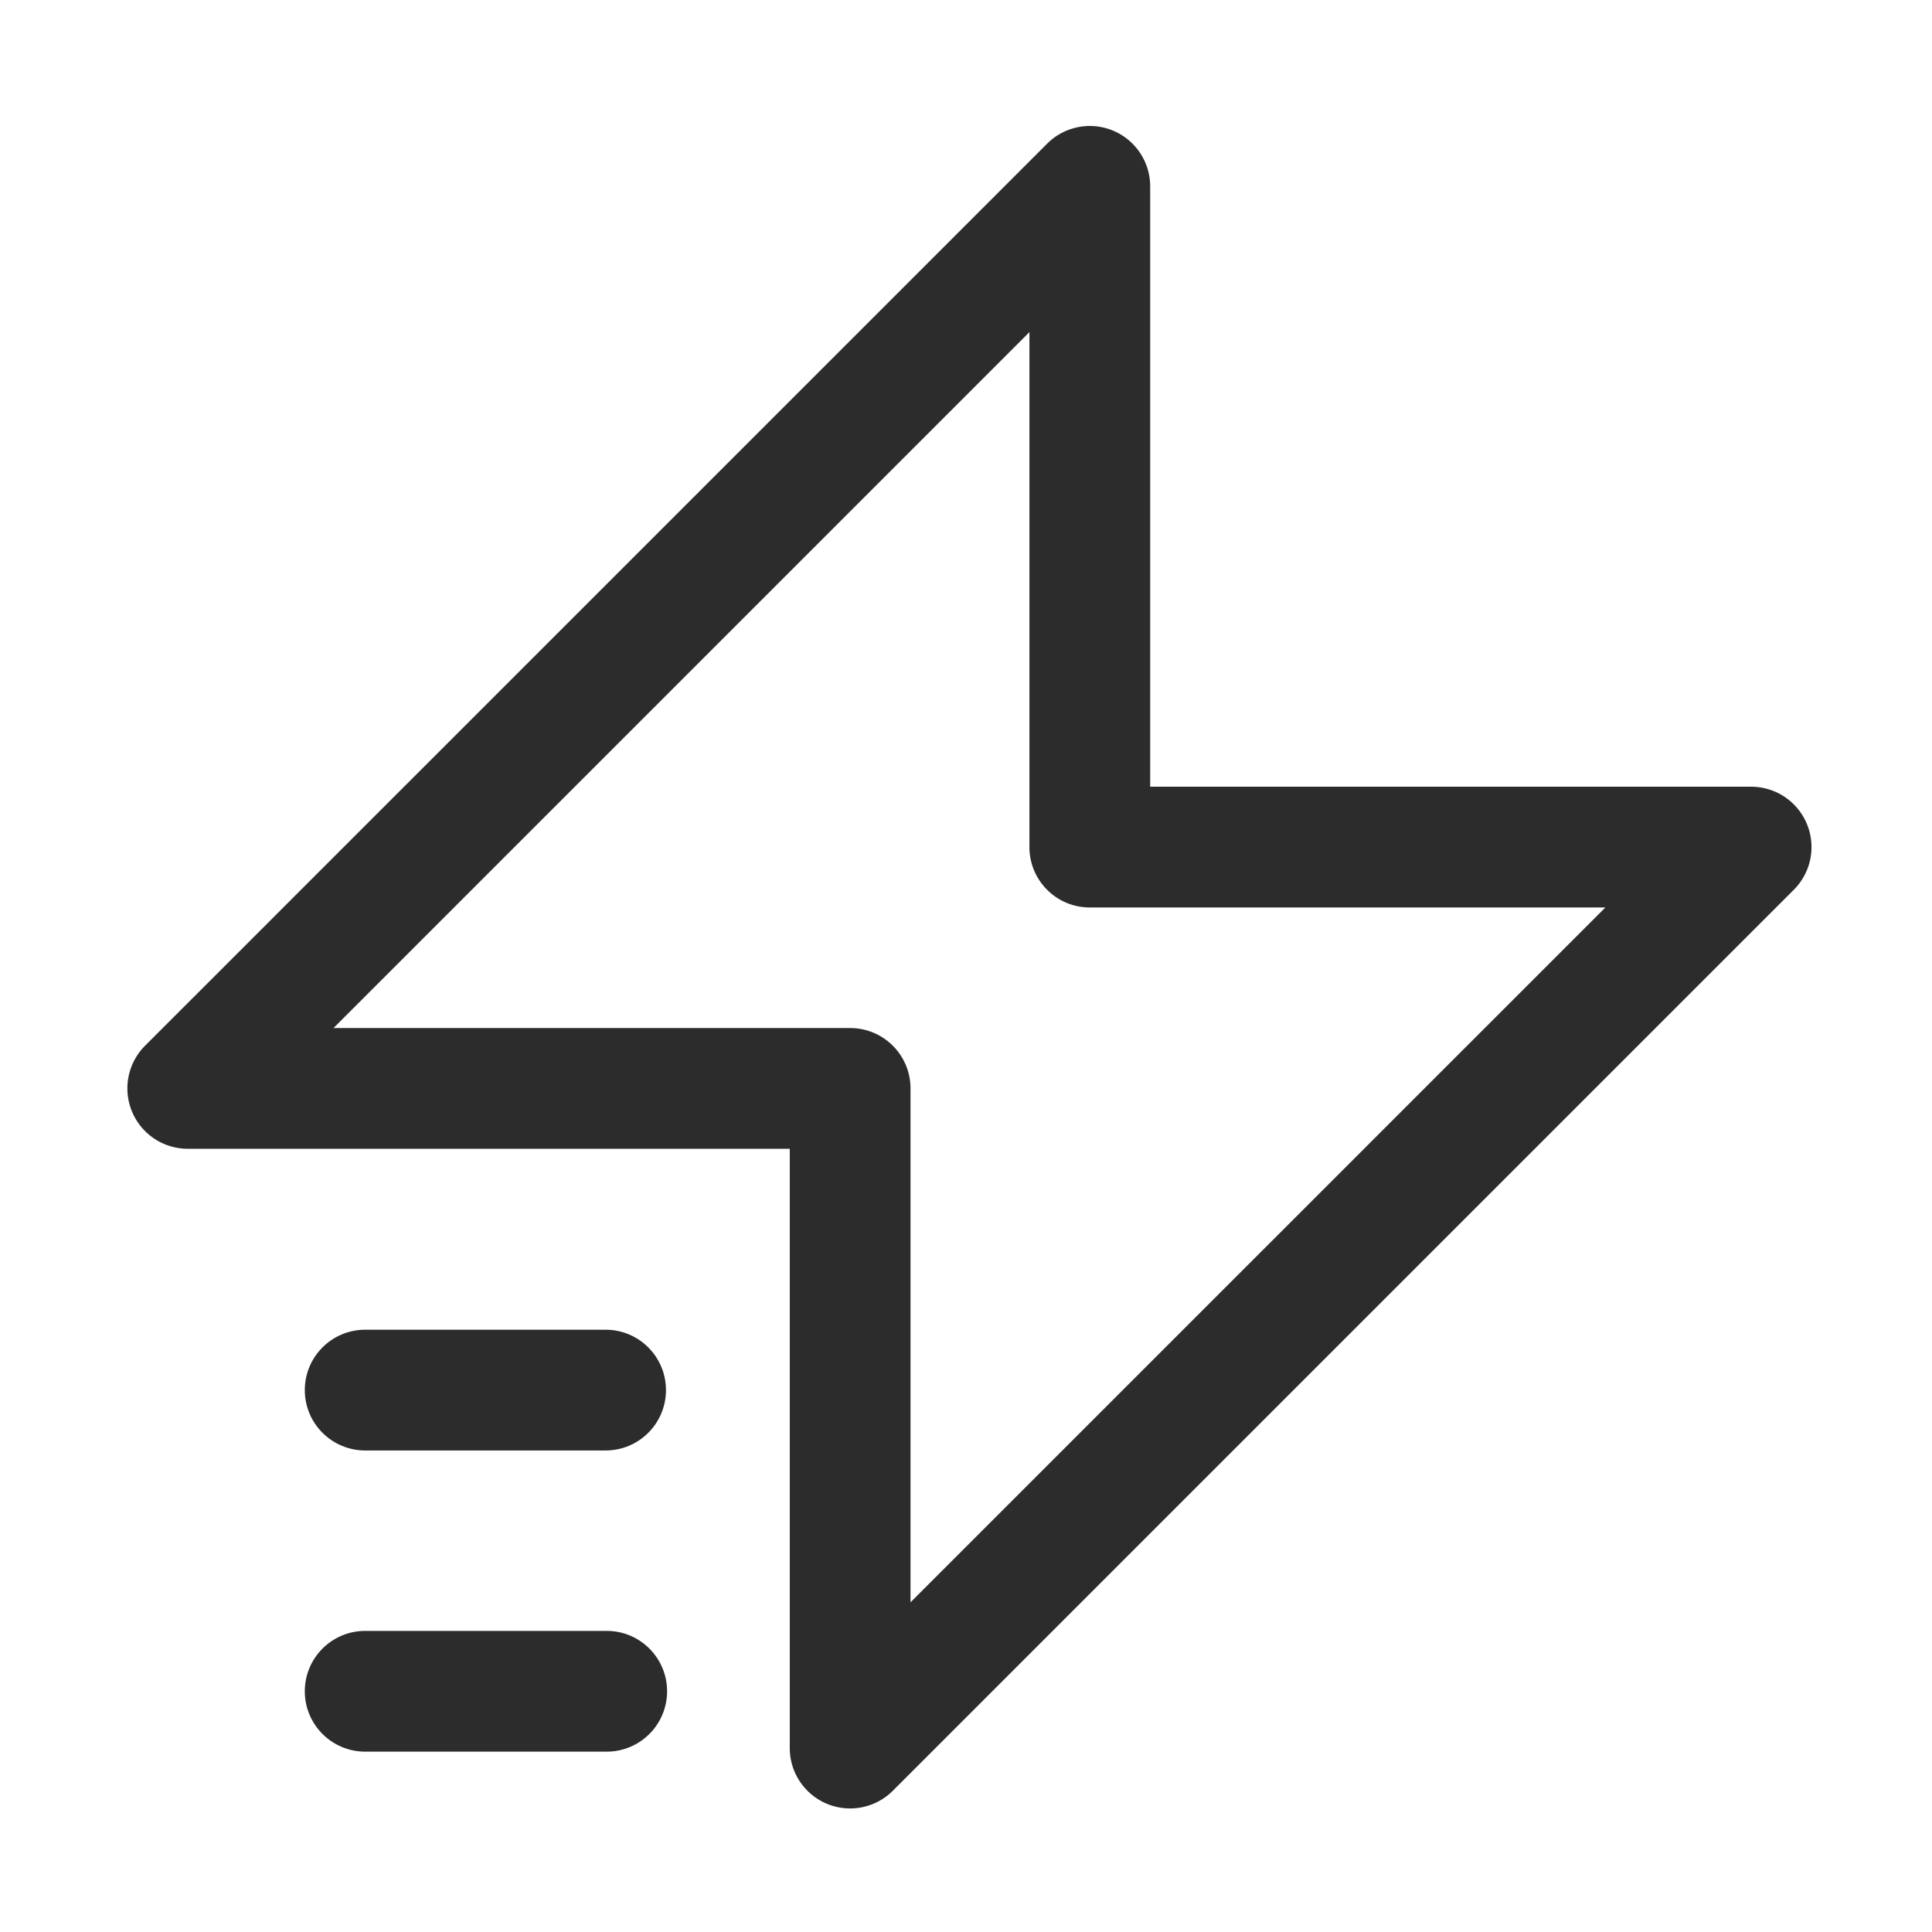 <?xml version="1.0" standalone="no"?><!DOCTYPE svg PUBLIC "-//W3C//DTD SVG 1.1//EN" "http://www.w3.org/Graphics/SVG/1.1/DTD/svg11.dtd"><svg t="1678087329707" class="icon" viewBox="0 0 1024 1024" version="1.1" xmlns="http://www.w3.org/2000/svg" p-id="3703" xmlns:xlink="http://www.w3.org/1999/xlink" width="200" height="200"><path d="M957.7 436.73a31.987 31.987 0 0 0-29.56-19.75H609.62V98.77c0-12.94-7.8-24.61-19.75-29.56A32.003 32.003 0 0 0 555 76.15L76.89 554.25a32.007 32.007 0 0 0-6.94 34.87 31.987 31.987 0 0 0 29.56 19.75h319.08v317.64a32.002 32.002 0 0 0 31.99 32c8.33 0 16.51-3.25 22.63-9.37L950.75 471.6a31.988 31.988 0 0 0 6.95-34.87zM482.59 849.26V576.88c0-17.67-14.33-32-32-32H176.77l368.85-368.85v272.95c0 17.67 14.33 32 32 32h273.26L482.59 849.26z" fill="#2c2c2c" p-id="3704"></path><path d="M320.98 768.78c17.67 0 32-14.33 32-32s-14.33-32-32-32H193.55c-17.67 0-32 14.33-32 32s14.33 32 32 32h127.43zM321.57 864.41H193.55c-17.67 0-32 14.33-32 32s14.33 32 32 32h128.02c17.67 0 32-14.33 32-32s-14.33-32-32-32z" fill="#2c2c2c" p-id="3705"></path></svg>